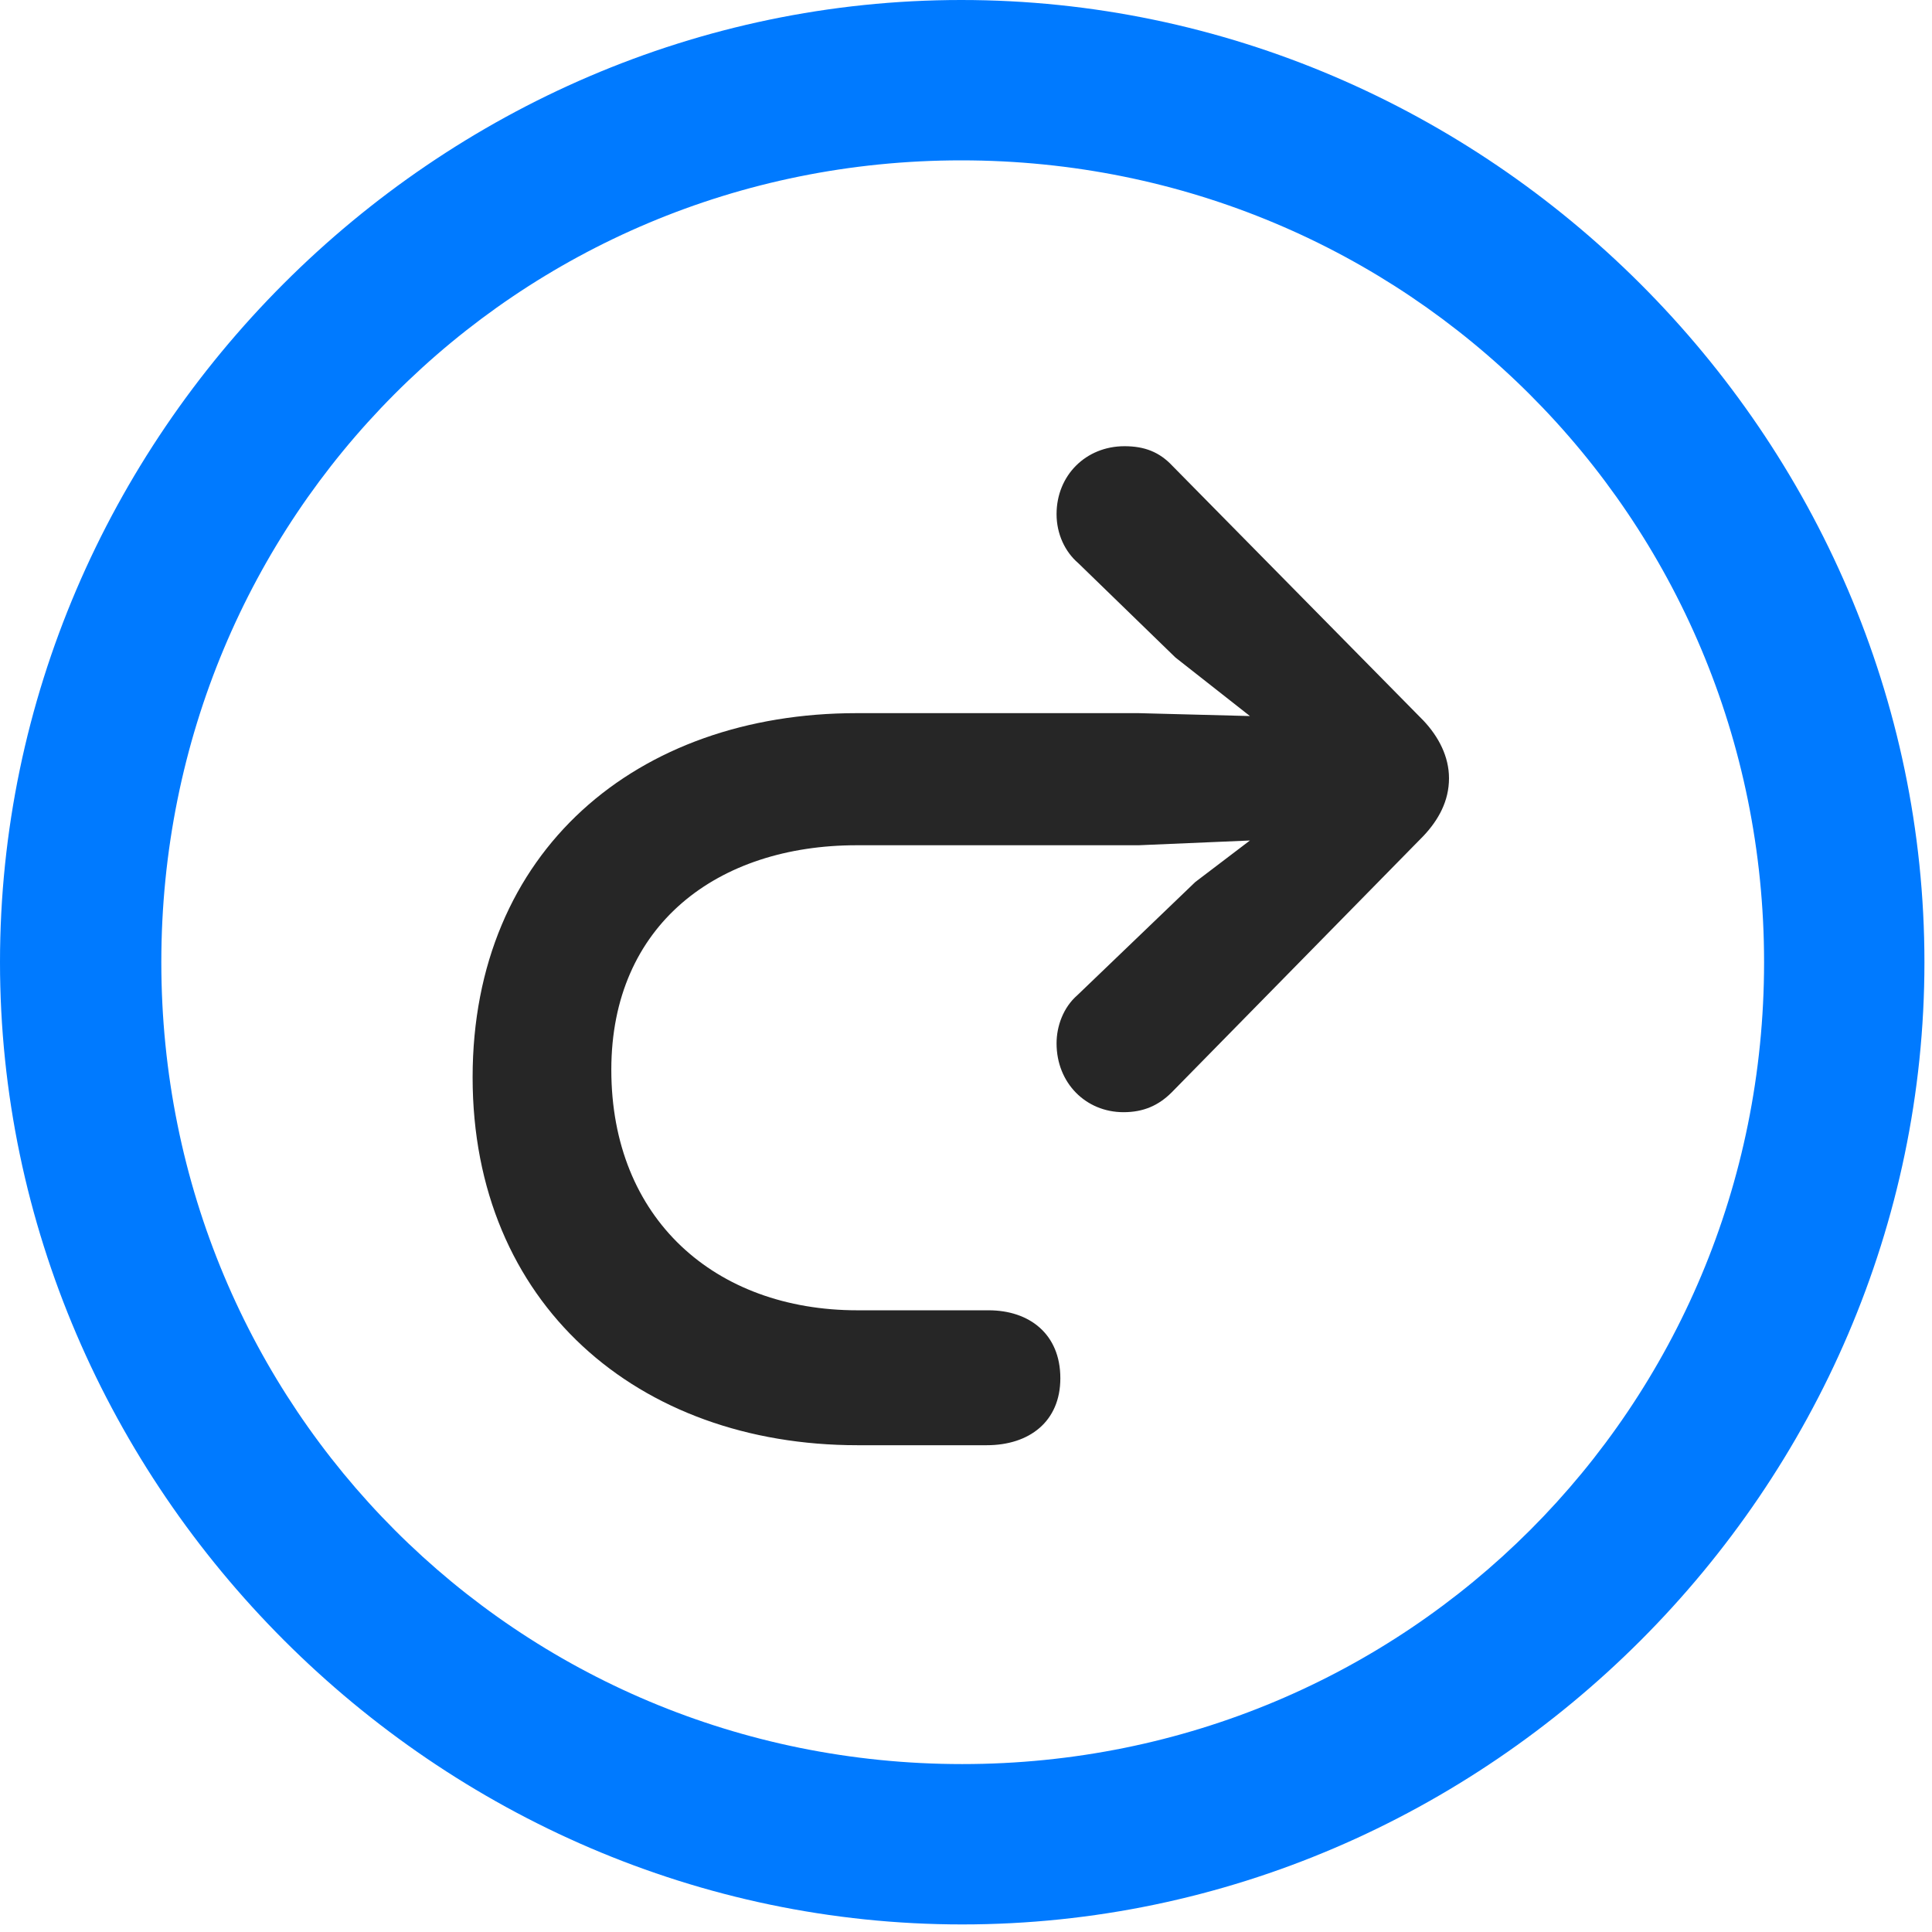 <svg width="24" height="24" viewBox="0 0 24 24" fill="none" xmlns="http://www.w3.org/2000/svg">
<path d="M11.953 23.906C18.492 23.906 23.906 18.48 23.906 11.953C23.906 5.414 18.48 0 11.941 0C5.414 0 0 5.414 0 11.953C0 18.48 5.426 23.906 11.953 23.906ZM11.953 21.914C6.422 21.914 2.004 17.484 2.004 11.953C2.004 6.422 6.41 1.992 11.941 1.992C17.473 1.992 21.914 6.422 21.914 11.953C21.914 17.484 17.484 21.914 11.953 21.914Z" fill="#007AFF"/>
<path d="M5.871 13.383C5.871 16.195 7.922 17.953 10.652 17.953C10.793 17.953 12.199 17.953 12.258 17.953C12.785 17.953 13.172 17.66 13.172 17.121C13.172 16.57 12.785 16.277 12.281 16.277C12.234 16.277 10.793 16.277 10.652 16.277C8.883 16.277 7.594 15.141 7.594 13.289C7.594 11.484 8.918 10.5 10.641 10.5H14.145L15.527 10.441L14.848 10.957L13.383 12.363C13.207 12.516 13.125 12.75 13.125 12.961C13.125 13.453 13.488 13.816 13.957 13.816C14.203 13.816 14.391 13.734 14.555 13.57L17.684 10.383C17.871 10.184 18 9.949 18 9.668C18 9.398 17.871 9.152 17.684 8.953L14.566 5.789C14.402 5.613 14.215 5.543 13.969 5.543C13.488 5.543 13.125 5.906 13.125 6.387C13.125 6.633 13.23 6.855 13.395 6.996L14.602 8.168L15.527 8.895L14.145 8.859H10.641C7.91 8.859 5.871 10.57 5.871 13.383Z" fill="black" fill-opacity="0.85"/>
</svg>
